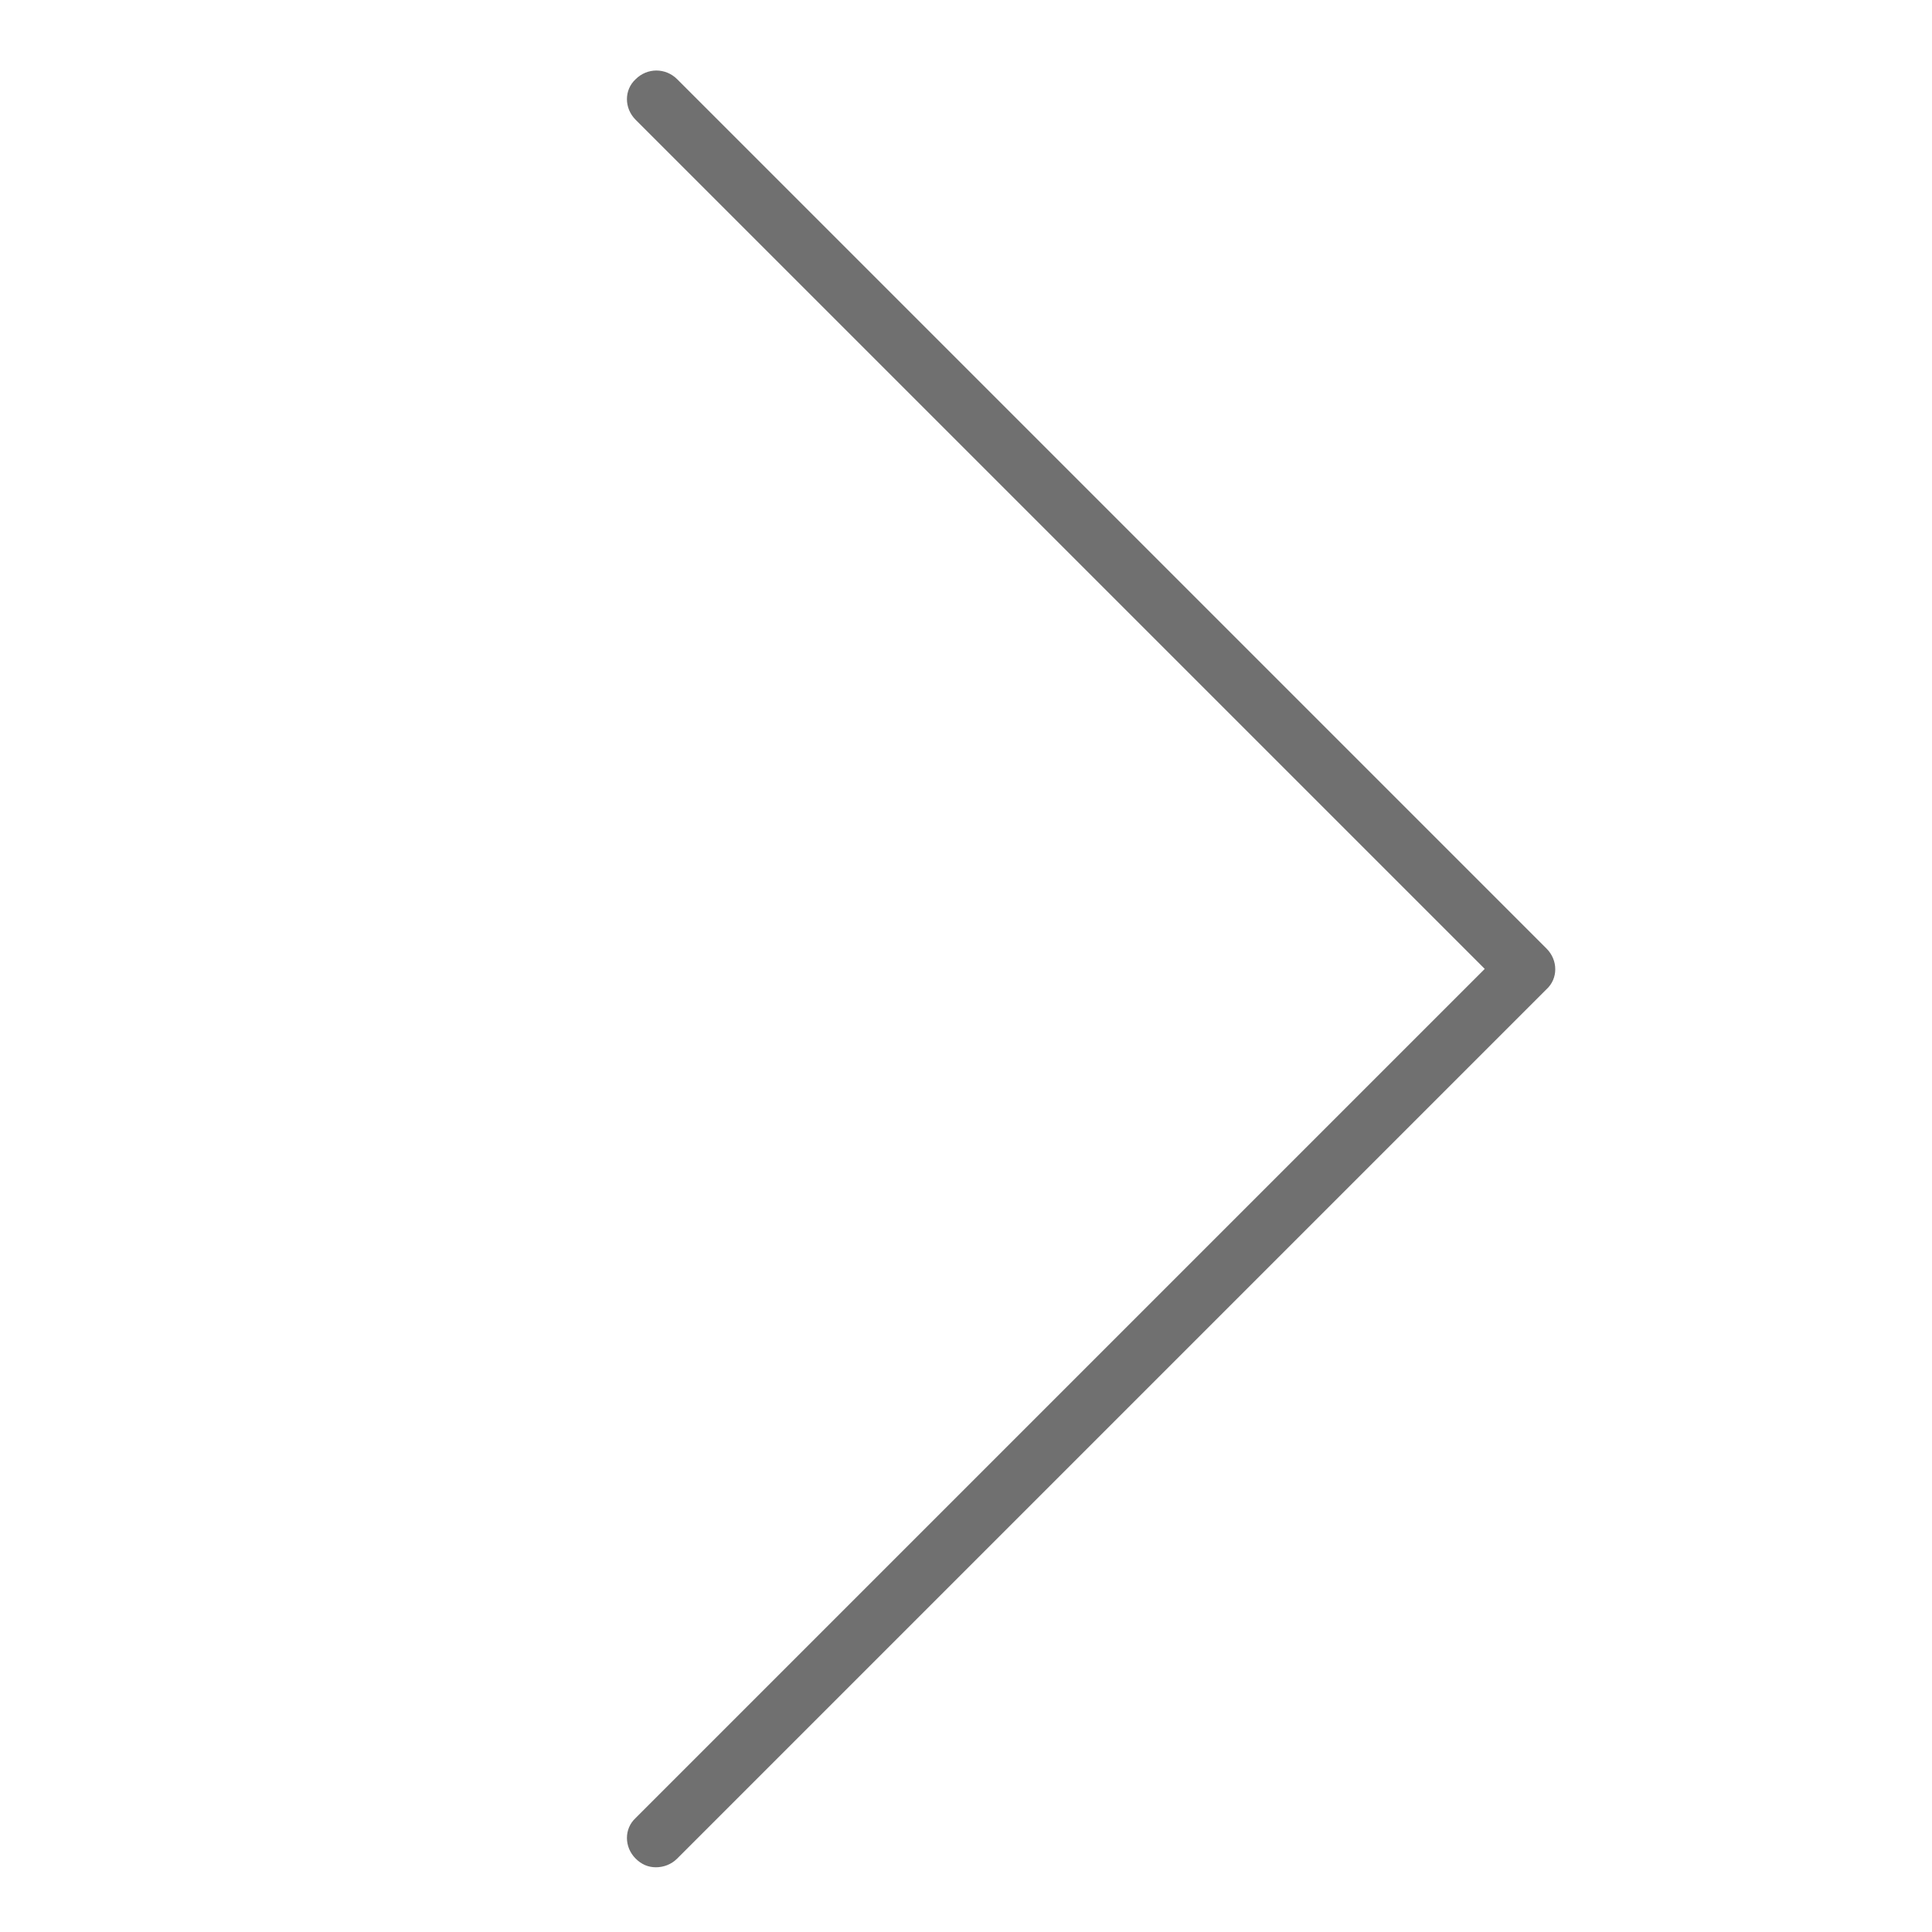 <?xml version="1.0" standalone="no"?><!DOCTYPE svg PUBLIC "-//W3C//DTD SVG 1.1//EN" "http://www.w3.org/Graphics/SVG/1.1/DTD/svg11.dtd"><svg t="1514427172618" class="icon" style="" viewBox="0 0 1024 1024" version="1.1" xmlns="http://www.w3.org/2000/svg" p-id="3019" xmlns:xlink="http://www.w3.org/1999/xlink" width="48" height="48"><defs><style type="text/css"></style></defs><path d="M347.648 989.696c-4.096 0-7.68-1.536-10.752-4.608-6.144-6.144-6.144-15.872 0-21.504l450.048-450.048-450.048-450.048c-6.144-6.144-6.144-15.872 0-21.504C343.04 35.84 352.768 35.84 358.912 41.984l460.8 460.8c6.144 6.144 6.144 15.872 0 21.504l-460.8 460.8c-3.072 3.072-7.168 4.608-11.264 4.608z" fill="#707070" p-id="3020"></path></svg>